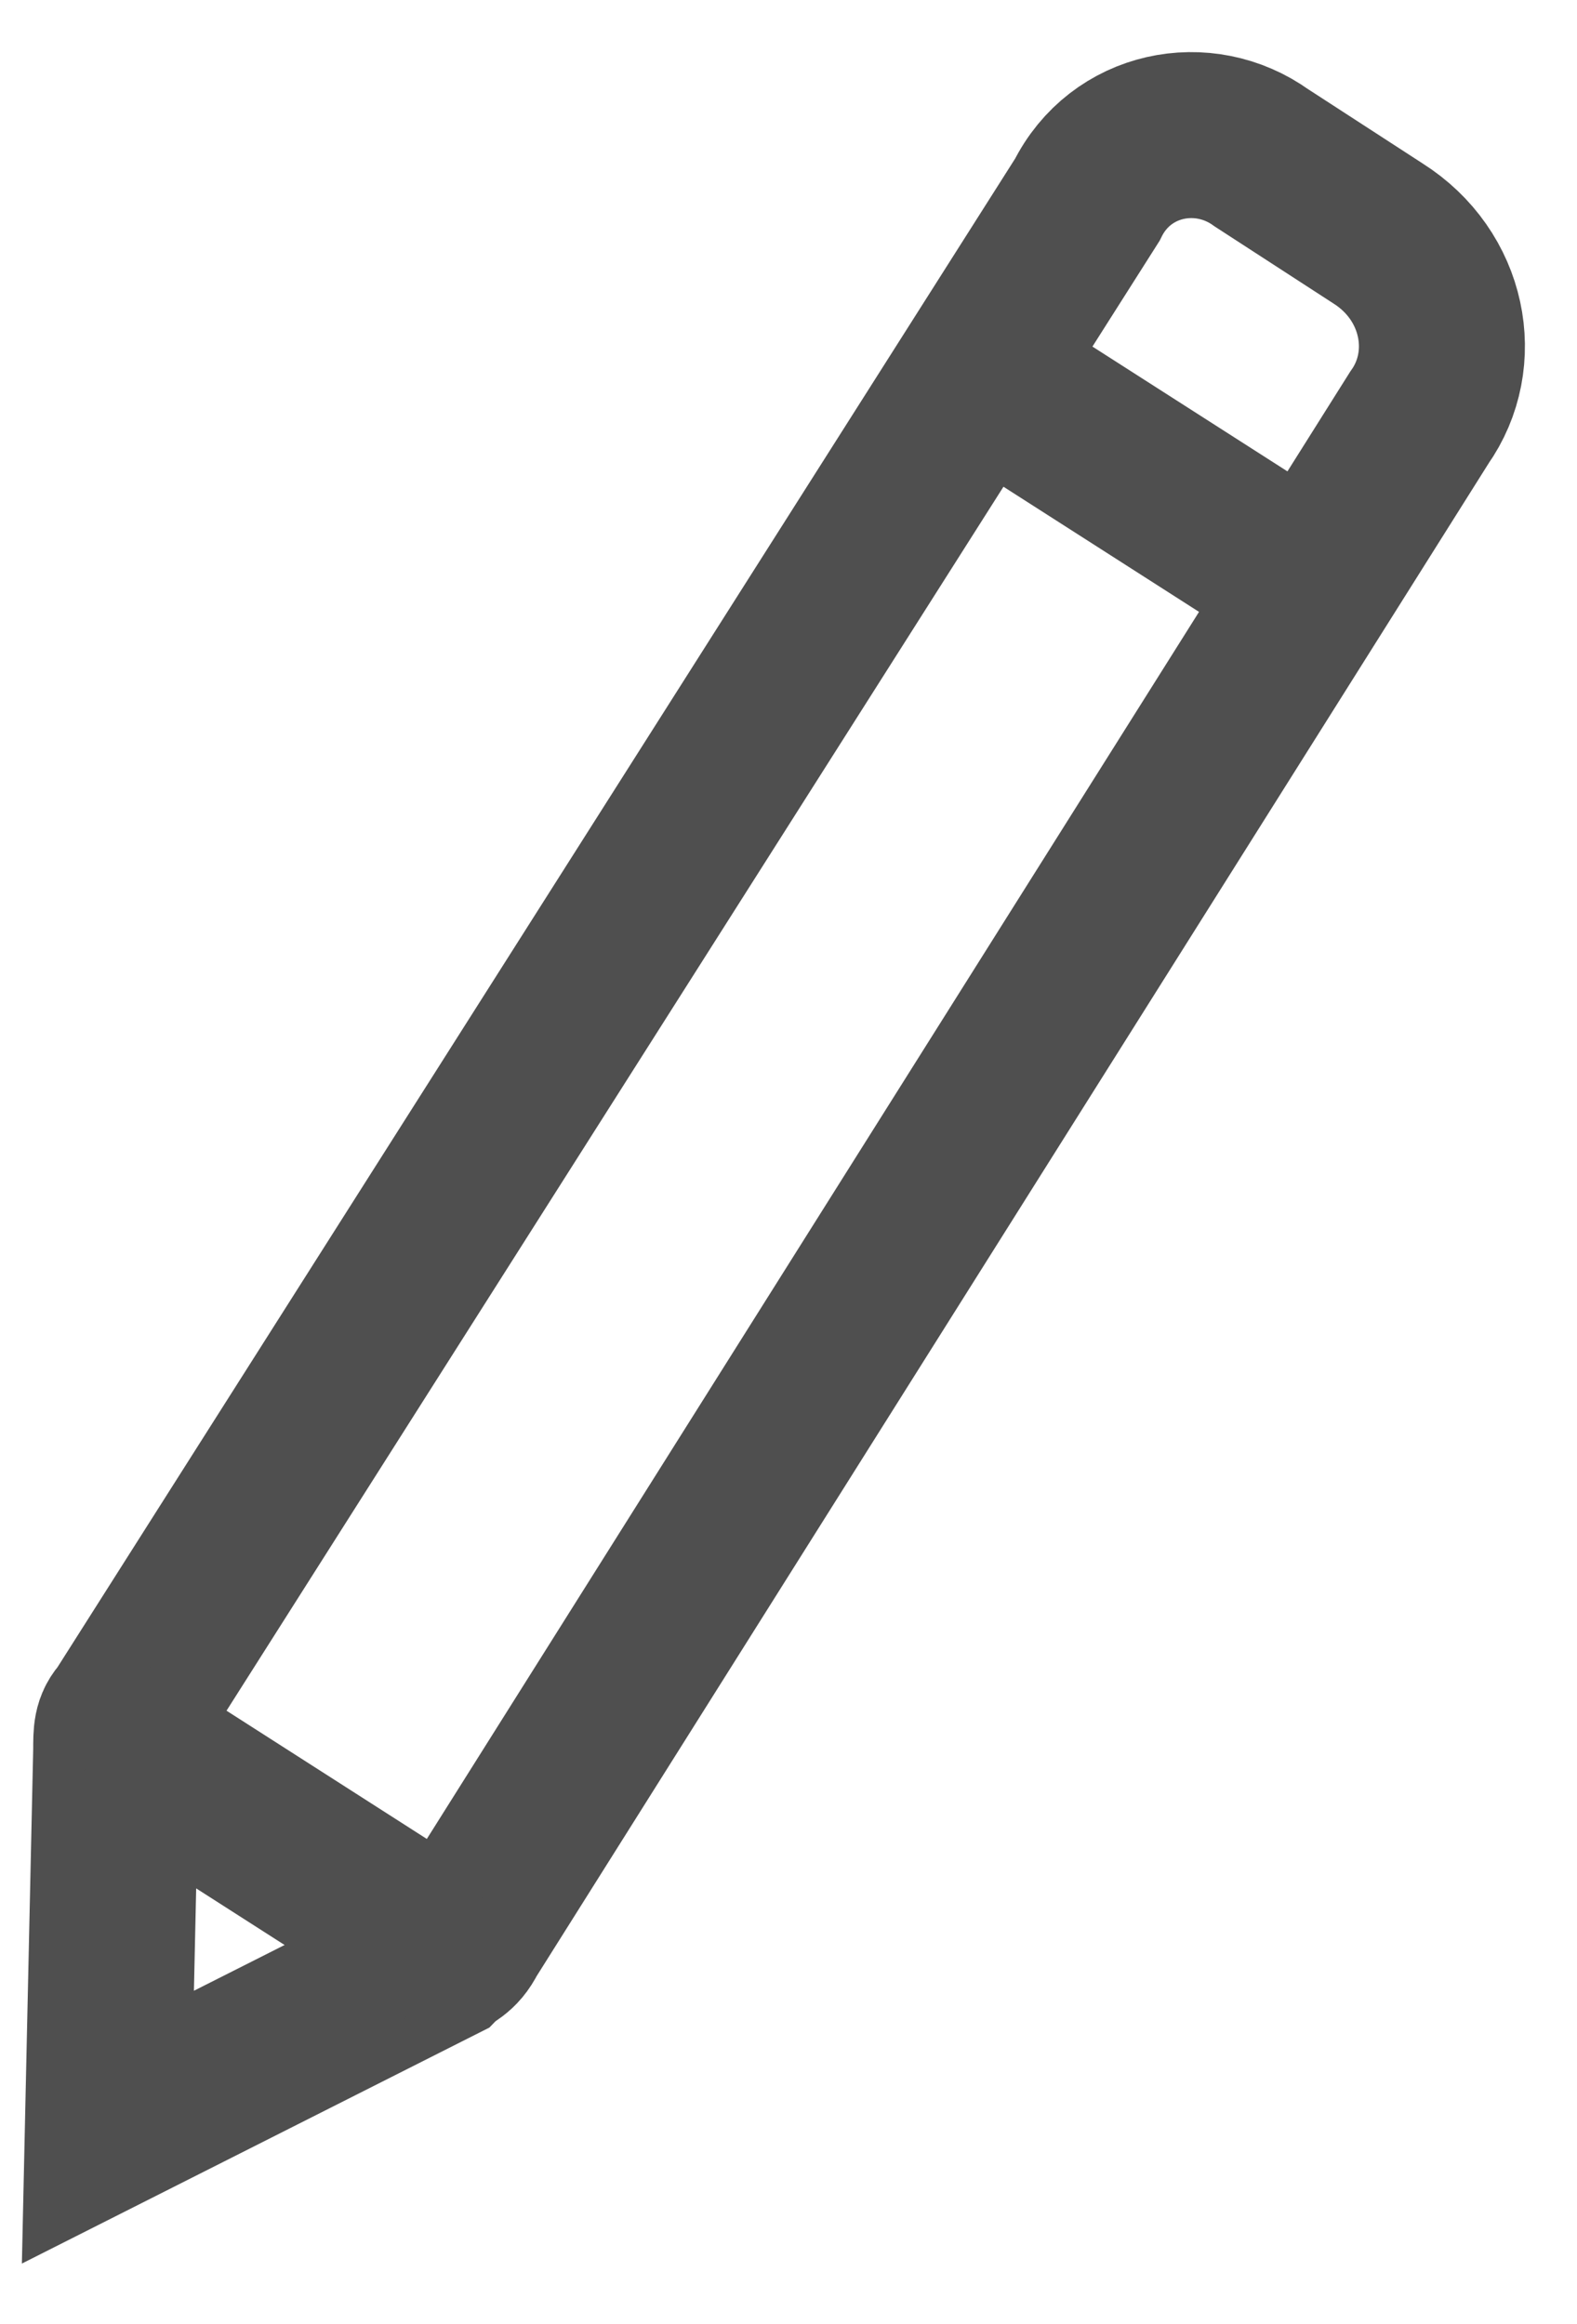 <?xml version="1.0" ?><svg fill="none" height="28" viewBox="0 0 19 28" width="19" xmlns="http://www.w3.org/2000/svg"><path d="M13.1 2.407L1.5 20.68C1.4 20.782 1.4 20.882 1.4 21.084L1.3 25.627L5.3 23.608C5.4 23.507 5.5 23.507 5.6 23.305L17.1 5.032C17.6 4.326 17.4 3.316 16.6 2.811L15.2 1.903C14.5 1.398 13.5 1.6 13.1 2.407Z" stroke="#4F4F4F" stroke-miterlimit="10" stroke-width="2"/><path d="M11.7 4.427L15.8 7.051" stroke="#4F4F4F" stroke-miterlimit="10" stroke-width="2"/><path d="M1.3 20.882L5.4 23.507" stroke="#4F4F4F" stroke-miterlimit="10" stroke-width="2"/></svg>
